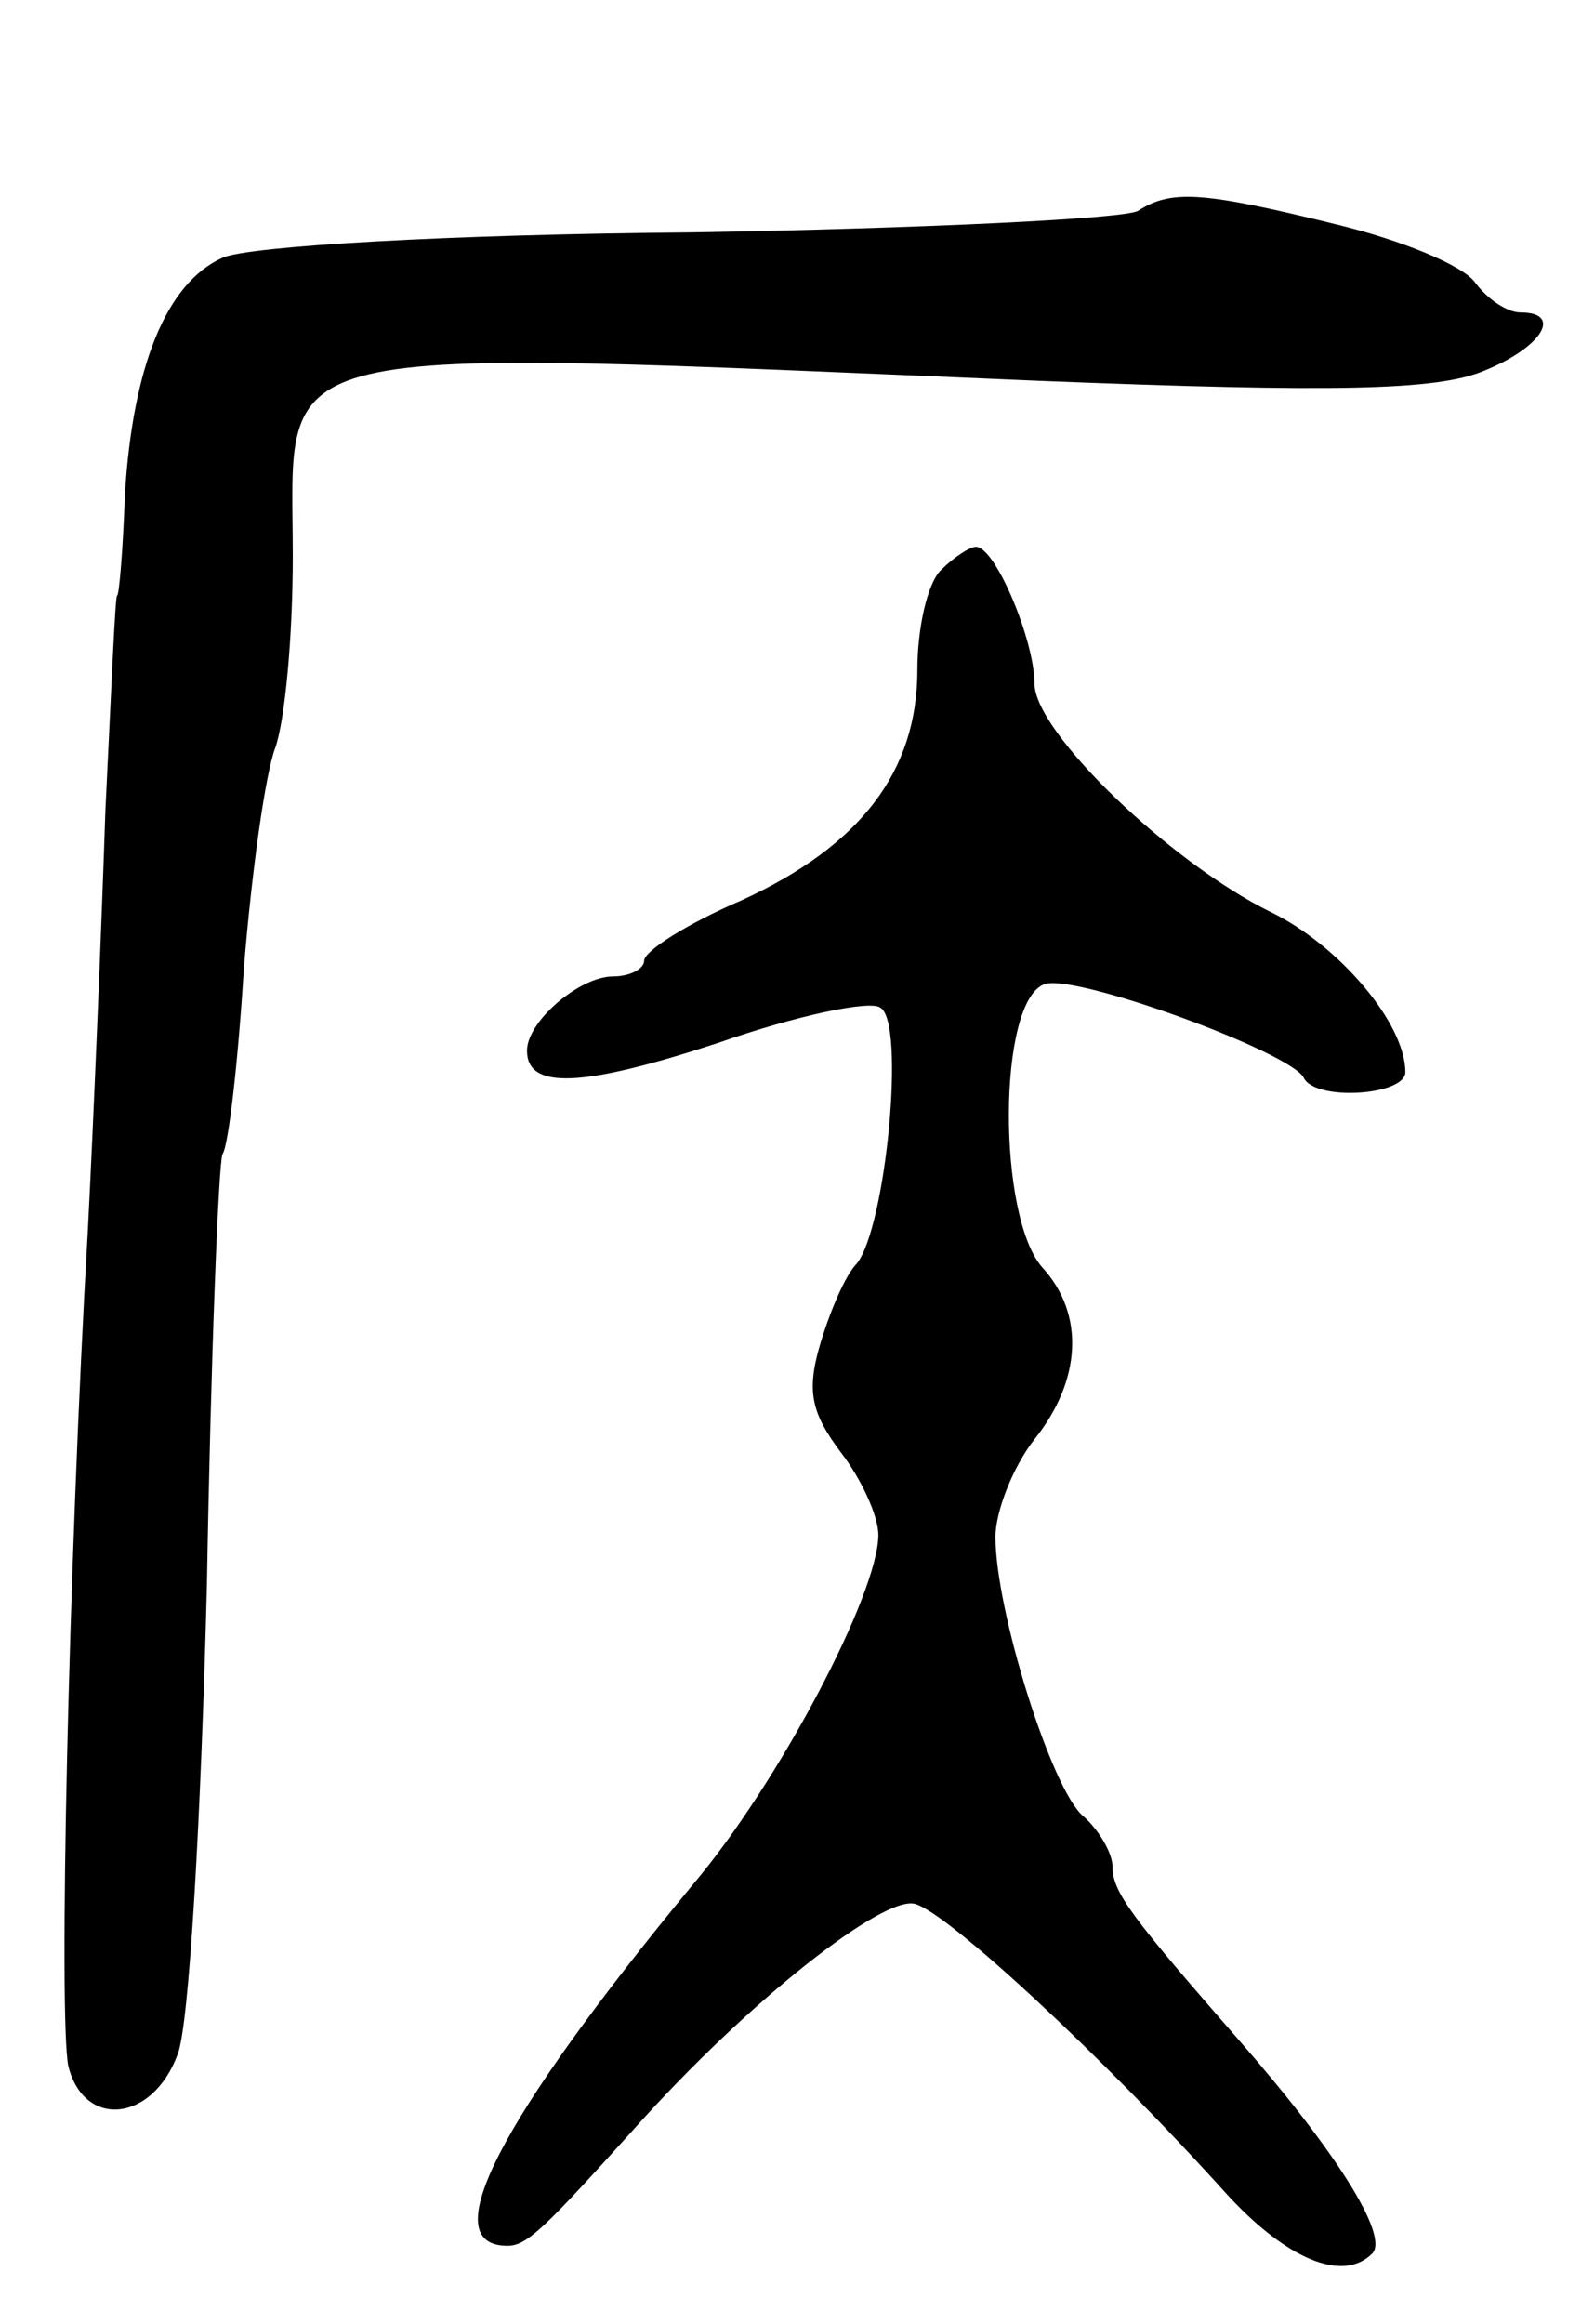 <svg version="1.0" xmlns="http://www.w3.org/2000/svg"
 width="81pt" height="119pt" viewBox="0 0 81 119"
 preserveAspectRatio="xMidYMid meet">
<g transform="translate(0,119) scale(0.1,-0.1)"
fill="#000000" stroke="none">
<path d="M583 1082 c-7 -4 -110 -9 -229 -11 -123 -1 -227 -7 -240 -13 -29 -13
-46 -56 -50 -121 -1 -29 -3 -52 -4 -52 -1 0 -3 -49 -6 -110 -2 -60 -6 -157 -9
-215 -10 -173 -15 -403 -10 -428 8 -32 43 -29 56 6 6 15 12 123 15 240 2 117
6 217 8 221 3 4 8 47 11 96 4 49 11 99 16 112 5 14 9 57 9 98 0 112 -23 107
382 90 151 -6 204 -5 228 5 30 12 41 30 19 30 -7 0 -17 7 -23 15 -6 9 -38 22
-71 30 -69 17 -85 18 -102 7z"/>
<path d="M482 898 c-7 -7 -12 -30 -12 -51 0 -52 -29 -90 -90 -118 -28 -12 -50
-26 -50 -31 0 -4 -7 -8 -16 -8 -17 0 -44 -23 -44 -38 0 -20 28 -19 98 4 40 14
78 22 83 18 13 -7 3 -112 -12 -131 -6 -6 -14 -25 -19 -42 -7 -24 -4 -35 11
-55 10 -13 19 -32 19 -42 0 -30 -51 -127 -95 -179 -99 -120 -133 -185 -95
-185 10 0 19 9 65 60 58 65 128 120 144 115 17 -5 95 -77 159 -148 31 -34 60
-46 75 -31 9 9 -19 53 -68 109 -55 63 -65 76 -65 89 0 7 -7 19 -15 26 -16 13
-45 105 -45 143 0 13 9 36 20 50 24 30 26 64 4 88 -23 26 -23 136 1 145 15 6
127 -35 133 -48 6 -12 52 -9 52 3 0 25 -34 65 -69 82 -51 25 -121 92 -121 117
0 22 -20 70 -30 70 -3 0 -11 -5 -18 -12z"/>
</g>
</svg>

